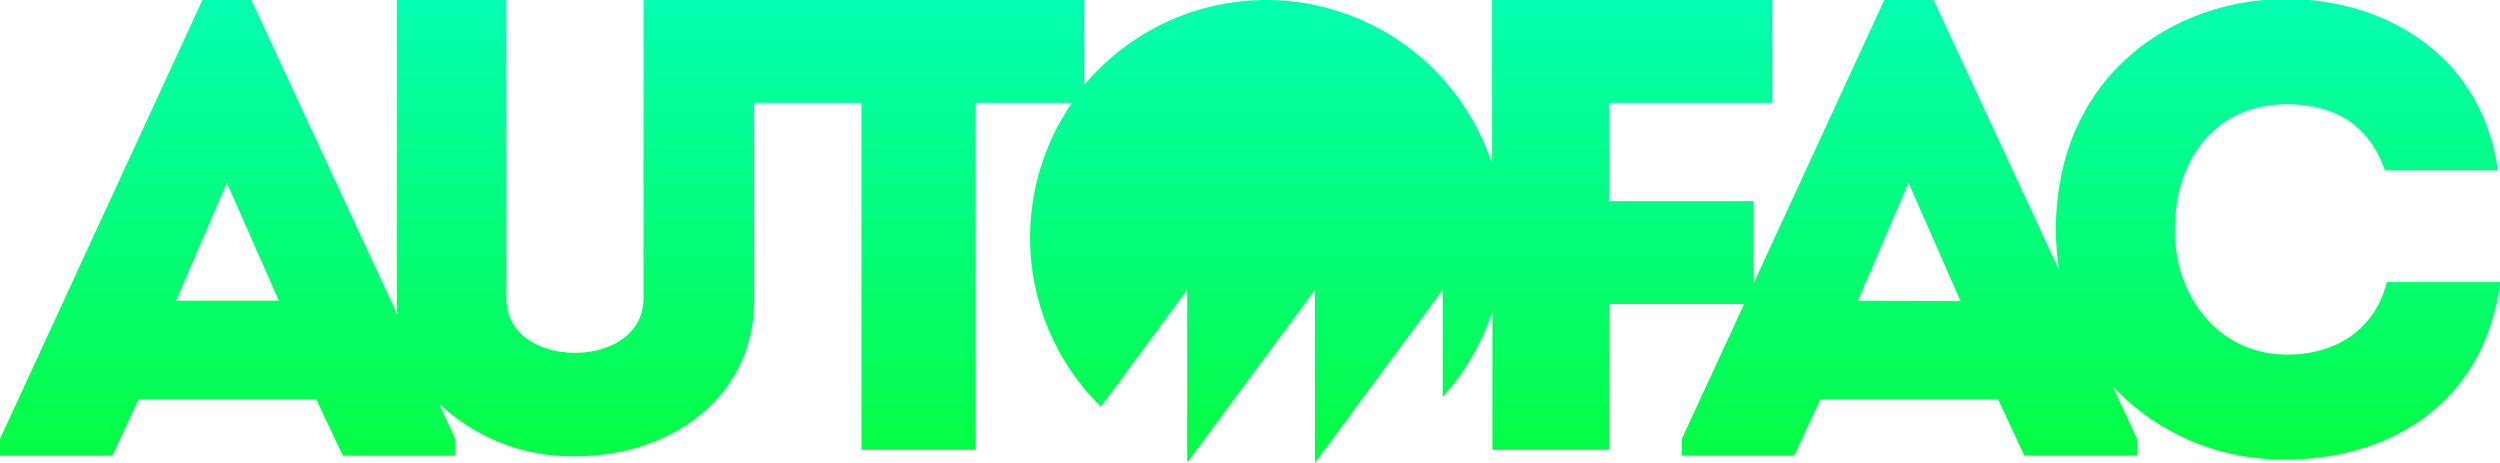 <svg id="Layer_1" data-name="Layer 1" xmlns="http://www.w3.org/2000/svg" xmlns:xlink="http://www.w3.org/1999/xlink" viewBox="0 0 218.75 40.51"><defs><style>.cls-1{fill:url(#New_Gradient_Swatch_2);}</style><linearGradient id="New_Gradient_Swatch_2" x1="109.37" x2="109.37" y2="40.51" gradientUnits="userSpaceOnUse"><stop offset="0" stop-color="#04feb2"/><stop offset="1" stop-color="#04fe42"/></linearGradient></defs><title>Artboard 1</title><path class="cls-1" d="M208.85,24.68c-1.07,4.22-4.5,6.35-8.77,6.35-6-.06-9.78-5.12-9.78-10.91,0-6.52,3.88-11,9.78-11,4.22,0,7.2,1.8,8.6,5.79h9.9c-1.52-10.51-10.35-15-18.5-15-10,0-20.13,6.75-20.19,20.13a24.44,24.44,0,0,0,.27,3.55L169.2,0h-4.33L153.45,24.77V17.6H140.8V9h14.28V0H130.56V14.34A20.78,20.78,0,0,0,94.88,7.43V0H56.31V26.09c0,3.21-3,4.78-6,4.78s-6-1.57-6-4.78V0H34.72V26.26c0,.44,0,.86.06,1.28L22,0H17.71L0,38.4v1.46H9.84l2.31-4.95H27.66L30,39.87h9.84V38.4l-1.43-3.1a16.9,16.9,0,0,0,12,4.62c8.1,0,15.58-5,15.58-13.66V9h9.39V39.36h10V9h8.42a20.77,20.77,0,0,0,2.53,26.59l7.55-10.22h0v15l.09,0,11.09-15h0V40.51l11.18-15.14h0v9.36a20.77,20.77,0,0,0,4.35-7.5V39.36H140.8V26.6h11.81L147.16,38.4v1.46H157l2.3-4.95h15.52l2.31,4.95H187V38.4l-2.12-4.58a20.4,20.4,0,0,0,15.23,6.38c8.38,0,17.21-4.39,18.67-15.52ZM15.41,26.31,19.85,16,24.4,26.31Zm147.16,0L167,16l4.55,10.35Z"/></svg>